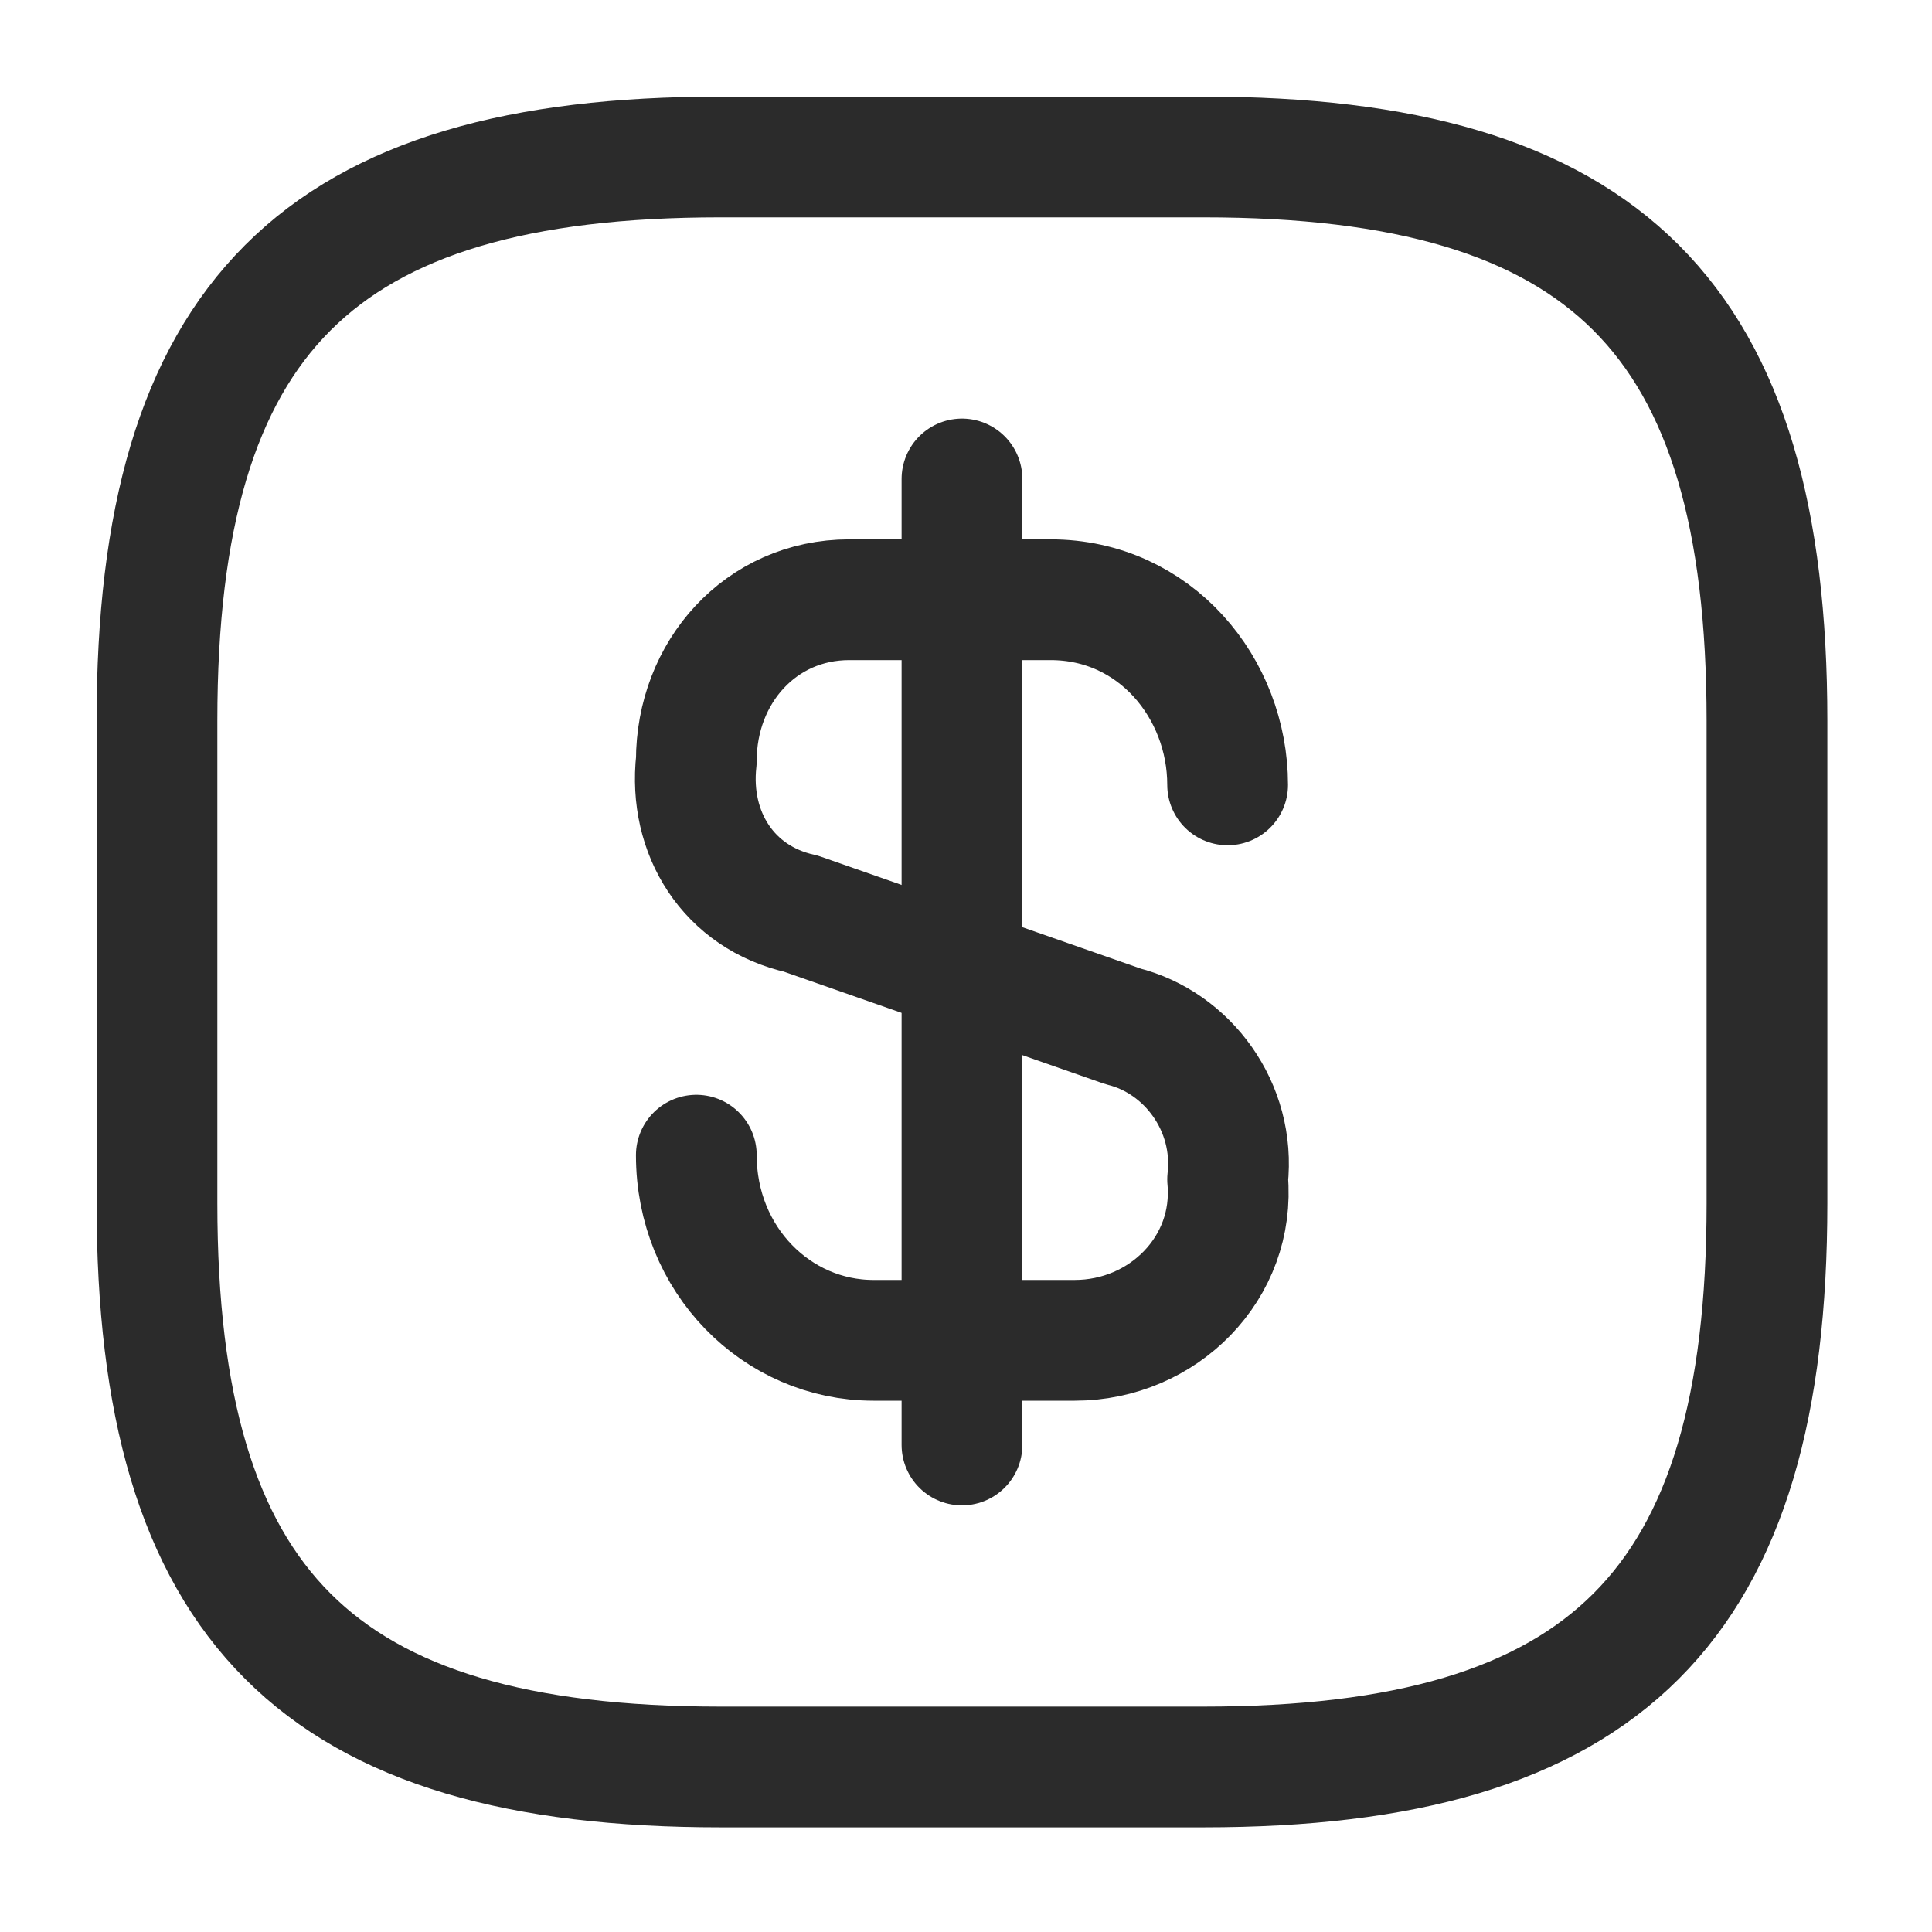 <?xml version="1.0" encoding="utf-8"?>
<!-- Generator: Adobe Illustrator 25.4.1, SVG Export Plug-In . SVG Version: 6.00 Build 0)  -->
<svg version="1.1" id="Layer_1" xmlns="http://www.w3.org/2000/svg" xmlns:xlink="http://www.w3.org/1999/xlink" x="0px" y="0px"
	 viewBox="0 0 24 24" style="enable-background:new 0 0 24 24;" xml:space="preserve">
<style type="text/css">
	.st0{fill:none;stroke:#2B2B2B;stroke-width:1.5;stroke-linecap:round;stroke-linejoin:round;}
</style>
<g id="_13" transform="translate(-1.25 -1.25)">
	<g id="Group_1_">
		<path id="Vector_6_" class="st0" d="M9.9,15.6c0,1.3,1,2.3,2.2,2.3c0,0,0,0,0,0h2.5c1.1,0,2-0.9,1.9-2c0.1-0.9-0.5-1.7-1.3-1.9
			l-4-1.4c-0.9-0.2-1.4-1-1.3-1.9c0-1.1,0.8-2,1.9-2h2.5c1.3,0,2.2,1.1,2.2,2.3c0,0,0,0,0,0"/>
		<path id="Vector-2_6_" class="st0" d="M13.2,7.2v12"/>
	</g>
	<path id="Vector-3_5_" class="st0" d="M16.2,23.2h-6c-5,0-7-2-7-7v-6c0-5,2-7,7-7h6c5,0,7,2,7,7v6C23.2,21.2,21.2,23.2,16.2,23.2z"
		/>
</g>
</svg>
